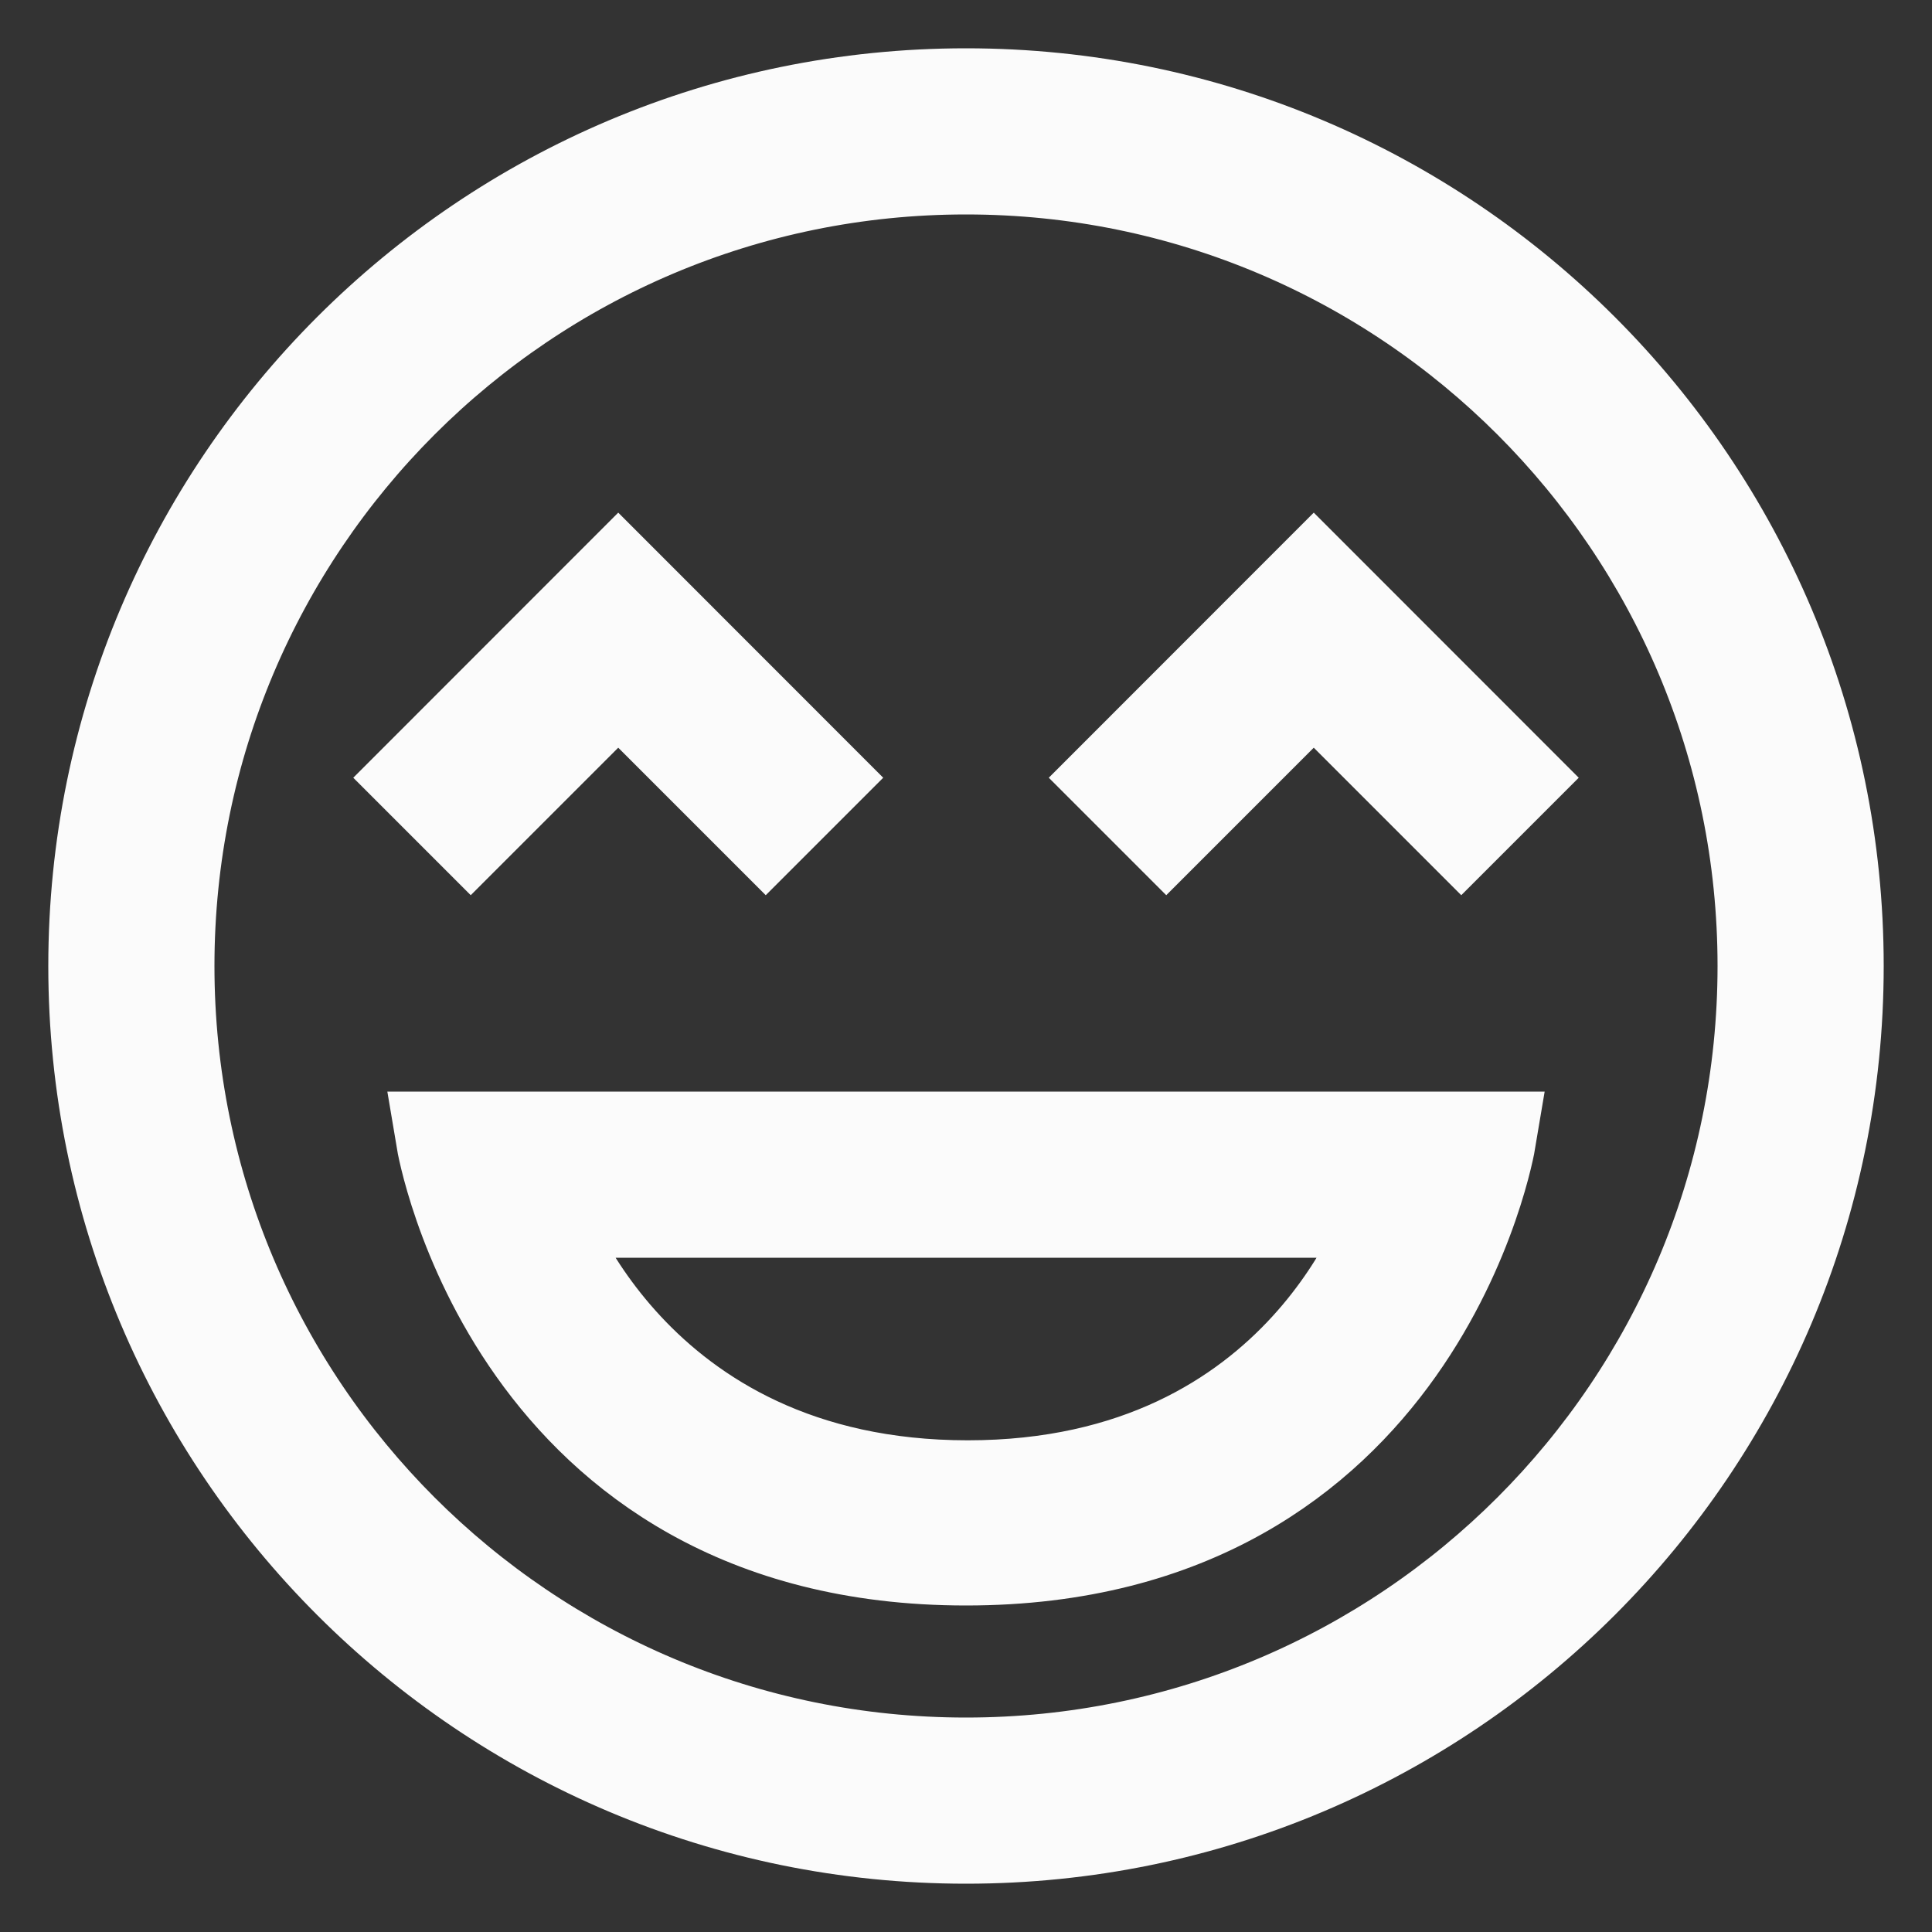 <?xml version="1.0" encoding="UTF-8"?>
<svg width="20px" height="20px" viewBox="0 0 20 20" version="1.1" xmlns="http://www.w3.org/2000/svg" xmlns:xlink="http://www.w3.org/1999/xlink">
    <rect x="0" y="0" width="20" height="20" fill="#333333" stroke="none"/>
    <!-- Generator: Sketch 52.1 (67048) - http://www.bohemiancoding.com/sketch -->
    <title>laughing-face</title>
    <desc>Created with Sketch.</desc>
    <g id="WeMove" stroke="none" stroke-width="1" fill="none" fill-rule="evenodd">
        <g id="Desktop" transform="translate(-211, -101)" fill-rule="nonzero" stroke="#FBFBFB">
            <g id="SideBar" transform="translate(0, -21)">
                <g id="SideBar-Menu" transform="translate(1, 96)">
                    <g id="menu" transform="translate(26, 26)">
                        <g id="li" transform="translate(185, 0)">
                            <g id="iconfinder_icon-51-laughing-face_314645" transform="translate(0, 1)">
                                <path d="M9,18 C13.971,18 18,13.971 18,9 C18,4.029 13.971,0 9,0 C4.029,0 0,4.029 0,9 C0,13.971 4.029,18 9,18 Z M9,17.28 C13.573,17.28 17.28,13.573 17.28,9 C17.28,4.427 13.573,0.72 9,0.72 C4.427,0.72 0.72,4.427 0.72,9 C0.72,13.573 4.427,17.28 9,17.28 Z M10.564,7.051 L12.6,5.014 L14.636,7.051 L14.127,7.56 L12.6,6.033 L11.073,7.56 L10.564,7.051 Z M3.364,7.051 L5.4,5.014 L7.436,7.051 L6.927,7.56 L5.4,6.033 L3.873,7.56 L3.364,7.051 Z M3.6,10.8 C3.6,10.8 4.32,15.12 9,15.12 C13.68,15.12 14.4,10.8 14.4,10.8 L3.6,10.8 Z M4.568,11.52 C4.568,11.52 5.495,14.41 9.018,14.41 C12.54,14.41 13.422,11.52 13.422,11.52 L4.568,11.52 Z" id="laughing-face"></path>
                            </g>
                        </g>
                    </g>
                </g>
            </g>
        </g>
    </g>
</svg>